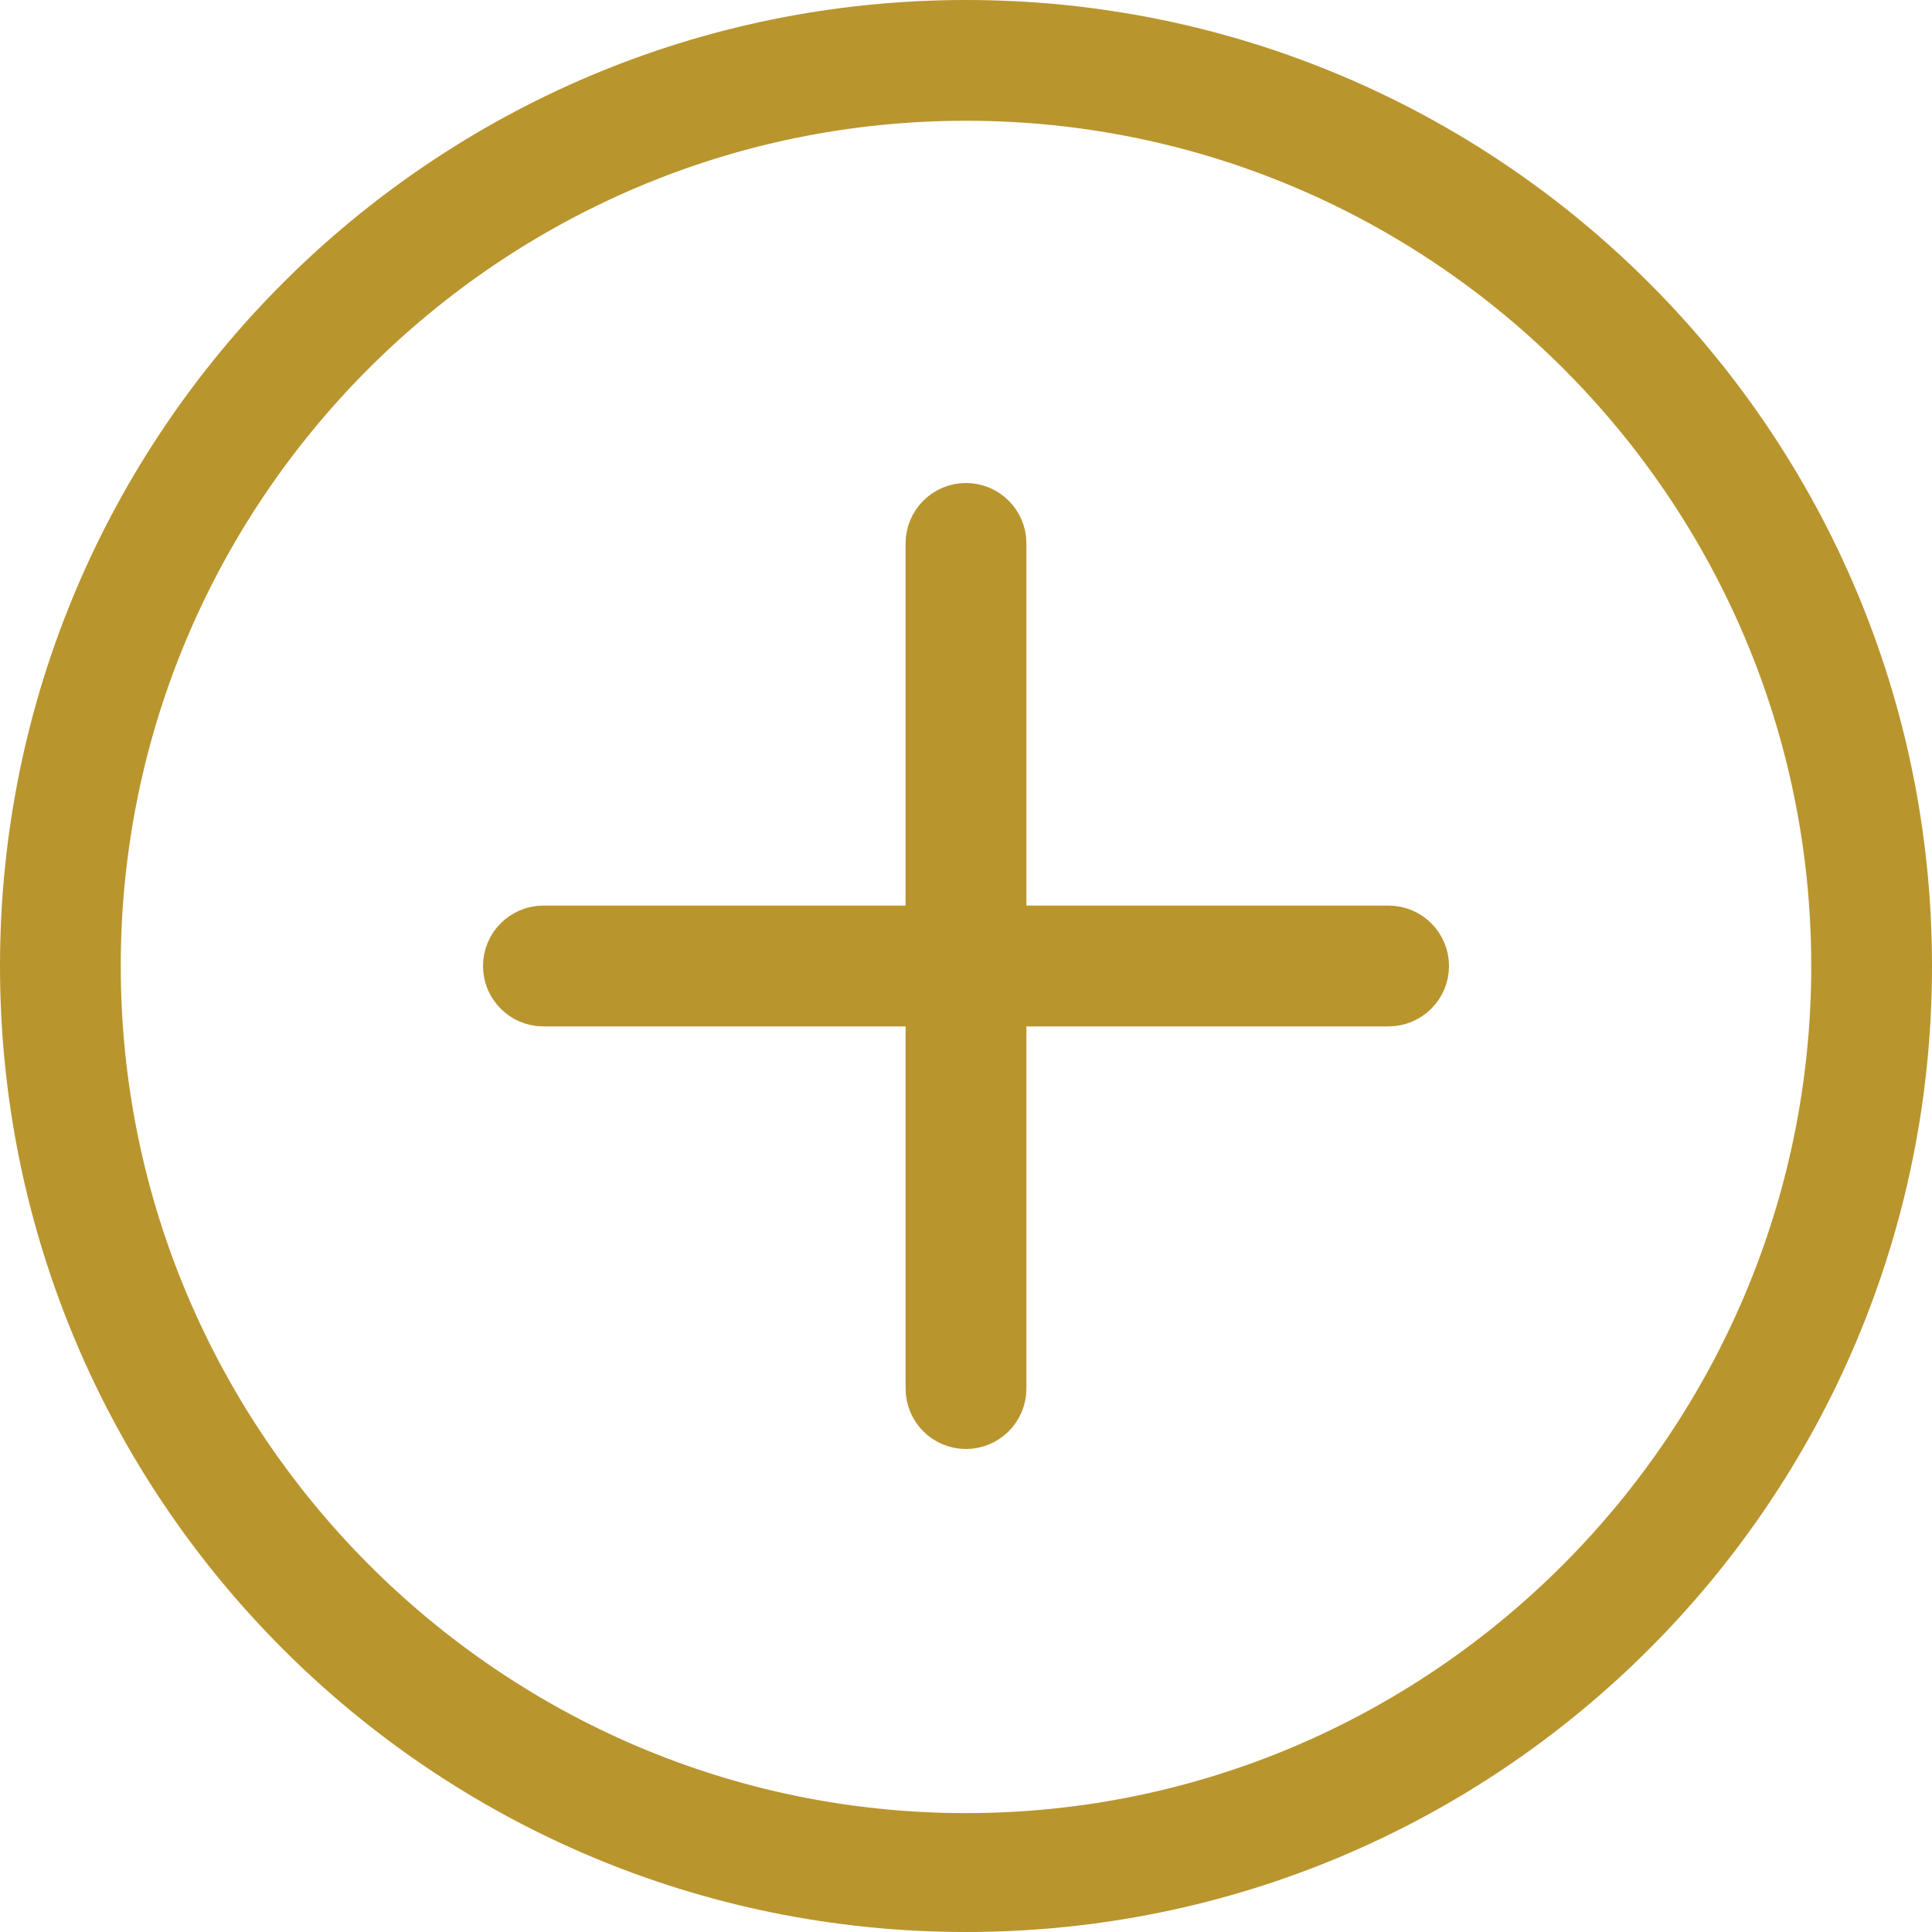 <svg width="30" height="30" viewBox="0 0 30 30" fill="none" xmlns="http://www.w3.org/2000/svg">
<path d="M15 0.5C23.009 0.5 29.5 6.992 29.5 15C29.5 23.009 23.009 29.5 15 29.5C6.992 29.5 0.5 23.009 0.5 15C0.5 6.992 6.992 0.5 15 0.5ZM15 1.375C7.487 1.375 1.375 7.487 1.375 15C1.375 22.512 7.485 28.654 15 28.654C22.515 28.654 28.625 22.512 28.625 15C28.625 7.487 22.513 1.375 15 1.375ZM15 8C15.241 8 15.438 8.196 15.438 8.438V14.562H21.562C21.804 14.562 22 14.759 22 15C22 15.241 21.804 15.438 21.562 15.438H15.438V21.562C15.438 21.804 15.241 22 15 22C14.759 22 14.562 21.804 14.562 21.562V15.438H8.438C8.196 15.438 8 15.241 8 15C8 14.759 8.196 14.562 8.438 14.562H14.562V8.438C14.562 8.196 14.759 8 15 8Z" fill="#B9952E" stroke="#B9952E"/>
</svg>
